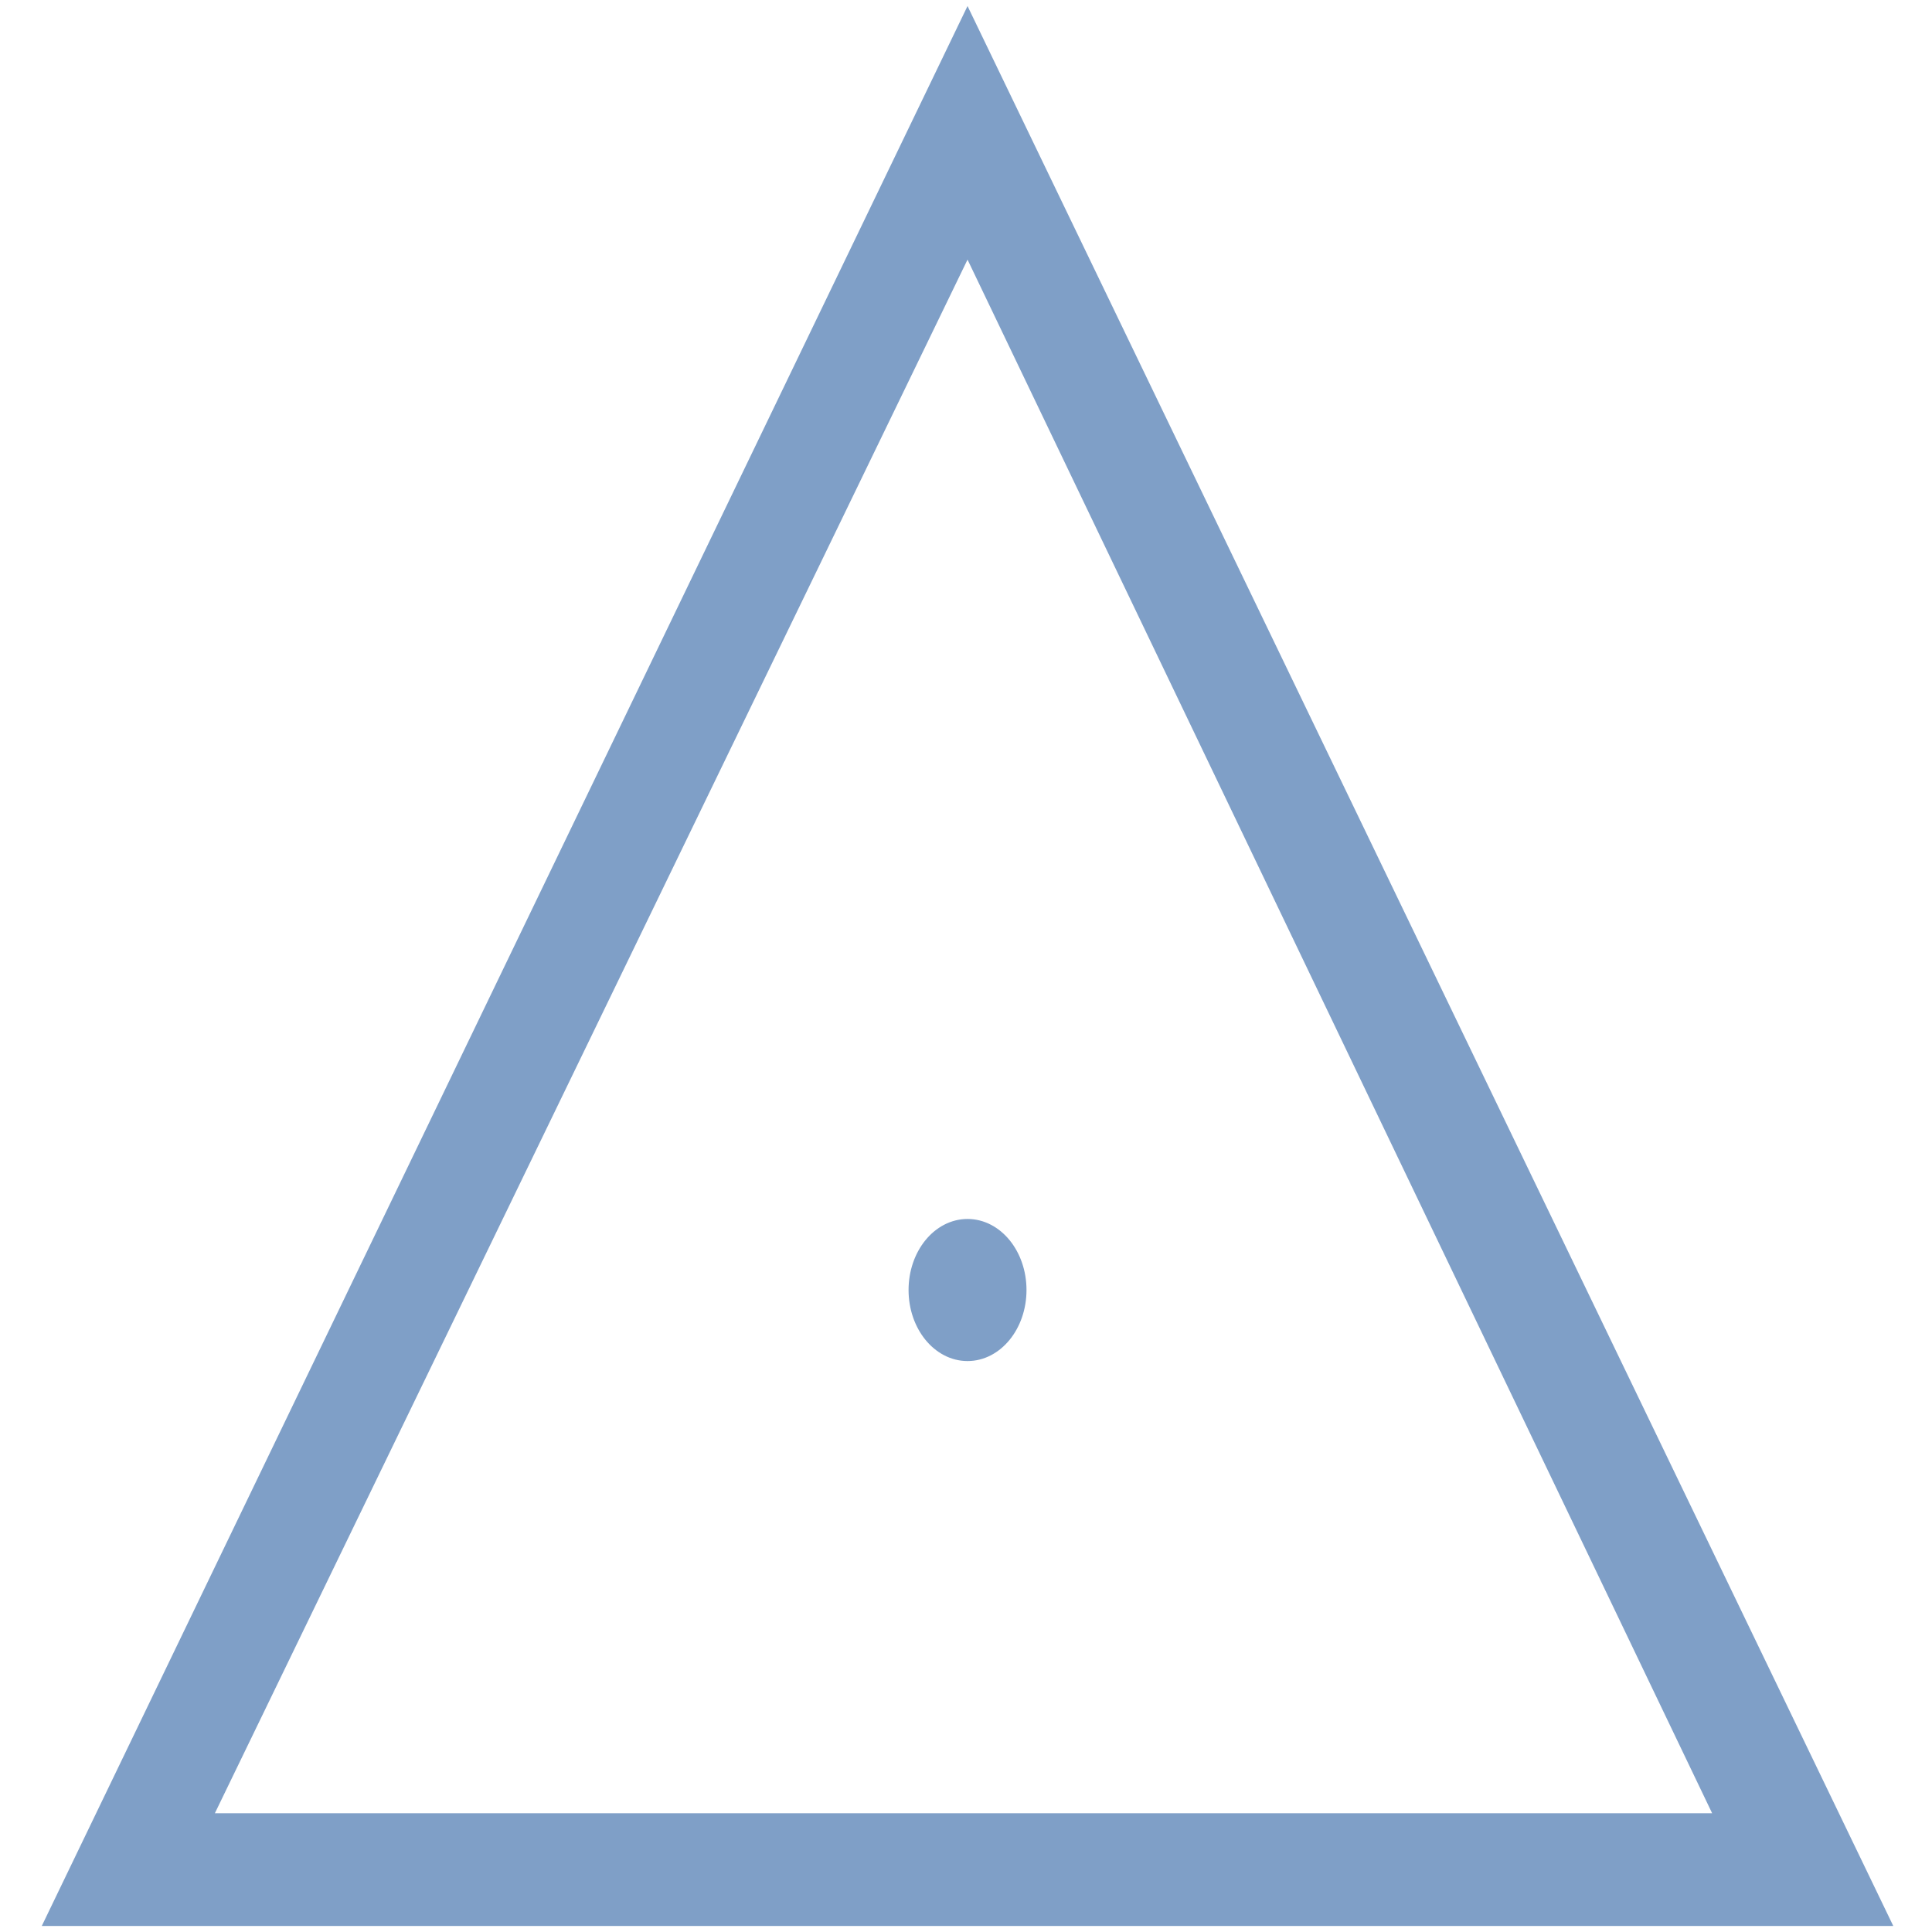 <svg id="svg2" xmlns="http://www.w3.org/2000/svg" width="16.933mm" height="16.933mm" viewBox="0 0 48 48"><g id="triangulationStationSymbol"><g id="polyline4"><path d="M47.038,47.85h-46l23-47.7Zm-41.7-2.8h37.2l-18.5-38.6Z" fill="#7f9fc7"/></g><ellipse id="circle6" cx="24.038" cy="32.05" rx="1.3" ry="1.6" fill="#7f9fc7" stroke="#7f9fc7" stroke-width="0.33"/></g></svg>